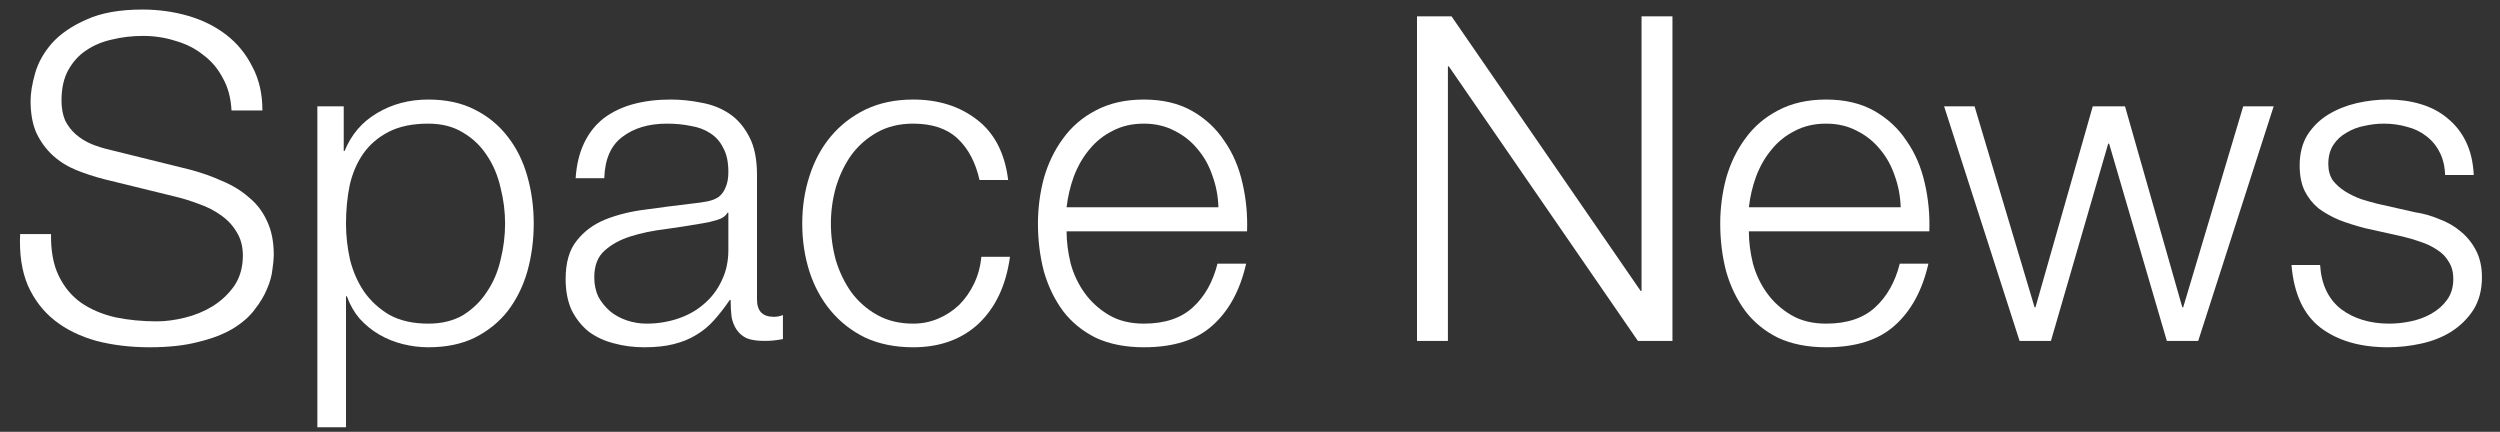 <svg width="110" height="19" viewBox="0 0 110 19" fill="none" xmlns="http://www.w3.org/2000/svg">
<rect x="0" y="0" width="110" height="19" fill="#333333" stroke="none"/>
<path d="M107.585 7.7C107.572 7.313 107.492 6.98 107.345 6.7C107.198 6.407 106.998 6.167 106.745 5.98C106.505 5.793 106.225 5.66 105.905 5.58C105.585 5.487 105.245 5.44 104.885 5.44C104.605 5.44 104.318 5.473 104.025 5.54C103.745 5.593 103.485 5.693 103.245 5.84C103.005 5.973 102.812 6.153 102.665 6.38C102.518 6.607 102.445 6.887 102.445 7.22C102.445 7.5 102.512 7.74 102.645 7.94C102.792 8.127 102.972 8.287 103.185 8.42C103.398 8.553 103.632 8.667 103.885 8.76C104.138 8.84 104.372 8.907 104.585 8.96L106.265 9.34C106.625 9.393 106.978 9.493 107.325 9.64C107.685 9.773 107.998 9.953 108.265 10.18C108.545 10.407 108.772 10.687 108.945 11.02C109.118 11.353 109.205 11.747 109.205 12.2C109.205 12.76 109.078 13.24 108.825 13.64C108.572 14.027 108.245 14.347 107.845 14.6C107.458 14.84 107.018 15.013 106.525 15.12C106.032 15.227 105.545 15.28 105.065 15.28C103.852 15.28 102.865 14.993 102.105 14.42C101.358 13.847 100.932 12.927 100.825 11.66H102.085C102.138 12.513 102.445 13.16 103.005 13.6C103.578 14.027 104.285 14.24 105.125 14.24C105.432 14.24 105.745 14.207 106.065 14.14C106.398 14.073 106.705 13.96 106.985 13.8C107.265 13.64 107.492 13.44 107.665 13.2C107.852 12.947 107.945 12.64 107.945 12.28C107.945 11.973 107.878 11.72 107.745 11.52C107.625 11.307 107.458 11.133 107.245 11C107.032 10.853 106.785 10.733 106.505 10.64C106.238 10.546 105.965 10.466 105.685 10.4L104.065 10.04C103.652 9.933 103.272 9.813 102.925 9.68C102.578 9.533 102.272 9.36 102.005 9.16C101.752 8.947 101.552 8.693 101.405 8.4C101.258 8.093 101.185 7.72 101.185 7.28C101.185 6.76 101.298 6.313 101.525 5.94C101.765 5.567 102.072 5.267 102.445 5.04C102.818 4.813 103.232 4.647 103.685 4.54C104.152 4.433 104.612 4.38 105.065 4.38C105.585 4.38 106.065 4.447 106.505 4.58C106.958 4.713 107.352 4.92 107.685 5.2C108.032 5.48 108.305 5.827 108.505 6.24C108.705 6.653 108.818 7.14 108.845 7.7H107.585Z" fill="white"/>
<path d="M85.541 4.68H86.881L89.521 13.52H89.561L92.081 4.68H93.501L96.021 13.52H96.061L98.701 4.68H100.041L96.721 15H95.341L92.801 6.32H92.761L90.241 15H88.861L85.541 4.68Z" fill="white"/>
<path d="M83.63 9.12C83.616 8.64 83.53 8.18 83.37 7.74C83.223 7.3 83.01 6.913 82.73 6.58C82.45 6.233 82.11 5.96 81.71 5.76C81.31 5.547 80.856 5.44 80.35 5.44C79.83 5.44 79.37 5.547 78.97 5.76C78.57 5.96 78.23 6.233 77.95 6.58C77.67 6.913 77.443 7.307 77.27 7.76C77.11 8.2 77.003 8.653 76.95 9.12H83.63ZM76.95 10.18C76.95 10.633 77.01 11.107 77.13 11.6C77.263 12.08 77.47 12.513 77.75 12.9C78.03 13.287 78.383 13.607 78.81 13.86C79.236 14.113 79.75 14.24 80.35 14.24C81.27 14.24 81.99 14 82.51 13.52C83.03 13.04 83.39 12.4 83.59 11.6H84.85C84.583 12.773 84.09 13.68 83.37 14.32C82.663 14.96 81.656 15.28 80.35 15.28C79.536 15.28 78.83 15.14 78.23 14.86C77.643 14.567 77.163 14.173 76.79 13.68C76.416 13.173 76.136 12.593 75.95 11.94C75.776 11.273 75.69 10.573 75.69 9.84C75.69 9.16 75.776 8.493 75.95 7.84C76.136 7.187 76.416 6.607 76.79 6.1C77.163 5.58 77.643 5.167 78.23 4.86C78.83 4.54 79.536 4.38 80.35 4.38C81.176 4.38 81.883 4.547 82.47 4.88C83.056 5.213 83.53 5.653 83.89 6.2C84.263 6.733 84.53 7.353 84.69 8.06C84.85 8.753 84.916 9.46 84.89 10.18H76.95Z" fill="white"/>
<path d="M62.348 0.72H63.868L72.188 12.8H72.228V0.72H73.588V15H72.068L63.748 2.92H63.708V15H62.348V0.72Z" fill="white"/>
<path d="M53.61 9.12C53.597 8.64 53.51 8.18 53.35 7.74C53.204 7.3 52.99 6.913 52.71 6.58C52.43 6.233 52.09 5.96 51.69 5.76C51.29 5.547 50.837 5.44 50.33 5.44C49.81 5.44 49.35 5.547 48.95 5.76C48.55 5.96 48.21 6.233 47.93 6.58C47.65 6.913 47.424 7.307 47.25 7.76C47.09 8.2 46.984 8.653 46.93 9.12H53.61ZM46.93 10.18C46.93 10.633 46.99 11.107 47.11 11.6C47.244 12.08 47.45 12.513 47.73 12.9C48.01 13.287 48.364 13.607 48.79 13.86C49.217 14.113 49.73 14.24 50.33 14.24C51.25 14.24 51.97 14 52.49 13.52C53.01 13.04 53.37 12.4 53.57 11.6H54.83C54.564 12.773 54.07 13.68 53.35 14.32C52.644 14.96 51.637 15.28 50.33 15.28C49.517 15.28 48.81 15.14 48.21 14.86C47.624 14.567 47.144 14.173 46.77 13.68C46.397 13.173 46.117 12.593 45.93 11.94C45.757 11.273 45.67 10.573 45.67 9.84C45.67 9.16 45.757 8.493 45.93 7.84C46.117 7.187 46.397 6.607 46.77 6.1C47.144 5.58 47.624 5.167 48.21 4.86C48.81 4.54 49.517 4.38 50.33 4.38C51.157 4.38 51.864 4.547 52.45 4.88C53.037 5.213 53.51 5.653 53.87 6.2C54.244 6.733 54.51 7.353 54.67 8.06C54.83 8.753 54.897 9.46 54.87 10.18H46.93Z" fill="white"/>
<path d="M43.099 7.92C42.926 7.147 42.606 6.54 42.139 6.1C41.672 5.66 41.019 5.44 40.179 5.44C39.579 5.44 39.053 5.567 38.599 5.82C38.146 6.073 37.766 6.407 37.459 6.82C37.166 7.233 36.939 7.707 36.779 8.24C36.633 8.76 36.559 9.293 36.559 9.84C36.559 10.387 36.633 10.927 36.779 11.46C36.939 11.98 37.166 12.447 37.459 12.86C37.766 13.273 38.146 13.607 38.599 13.86C39.053 14.113 39.579 14.24 40.179 14.24C40.566 14.24 40.932 14.167 41.279 14.02C41.626 13.873 41.932 13.673 42.199 13.42C42.466 13.153 42.686 12.84 42.859 12.48C43.032 12.12 43.139 11.726 43.179 11.3H44.439C44.266 12.553 43.806 13.533 43.059 14.24C42.312 14.933 41.352 15.28 40.179 15.28C39.392 15.28 38.693 15.14 38.079 14.86C37.479 14.567 36.972 14.173 36.559 13.68C36.146 13.187 35.833 12.613 35.619 11.96C35.406 11.293 35.299 10.587 35.299 9.84C35.299 9.093 35.406 8.393 35.619 7.74C35.833 7.073 36.146 6.493 36.559 6C36.972 5.507 37.479 5.113 38.079 4.82C38.693 4.527 39.392 4.38 40.179 4.38C41.286 4.38 42.219 4.673 42.979 5.26C43.752 5.847 44.212 6.733 44.359 7.92H43.099Z" fill="white"/>
<path d="M25.328 7.84C25.368 7.24 25.495 6.72 25.708 6.28C25.921 5.84 26.208 5.48 26.568 5.2C26.941 4.92 27.375 4.713 27.868 4.58C28.361 4.447 28.908 4.38 29.508 4.38C29.961 4.38 30.415 4.427 30.868 4.52C31.321 4.6 31.728 4.76 32.088 5C32.448 5.24 32.741 5.58 32.968 6.02C33.195 6.447 33.308 7.007 33.308 7.7V13.18C33.308 13.687 33.555 13.94 34.048 13.94C34.195 13.94 34.328 13.913 34.448 13.86V14.92C34.301 14.947 34.168 14.966 34.048 14.98C33.941 14.993 33.801 15 33.628 15C33.308 15 33.048 14.96 32.848 14.88C32.661 14.787 32.515 14.66 32.408 14.5C32.301 14.34 32.228 14.153 32.188 13.94C32.161 13.713 32.148 13.467 32.148 13.2H32.108C31.881 13.533 31.648 13.833 31.408 14.1C31.181 14.353 30.921 14.567 30.628 14.74C30.348 14.913 30.021 15.046 29.648 15.14C29.288 15.233 28.855 15.28 28.348 15.28C27.868 15.28 27.415 15.22 26.988 15.1C26.575 14.993 26.208 14.82 25.888 14.58C25.581 14.327 25.335 14.013 25.148 13.64C24.975 13.253 24.888 12.8 24.888 12.28C24.888 11.56 25.048 11 25.368 10.6C25.688 10.187 26.108 9.873 26.628 9.66C27.161 9.447 27.755 9.3 28.408 9.22C29.075 9.127 29.748 9.04 30.428 8.96C30.695 8.933 30.928 8.9 31.128 8.86C31.328 8.82 31.495 8.753 31.628 8.66C31.761 8.553 31.861 8.413 31.928 8.24C32.008 8.067 32.048 7.84 32.048 7.56C32.048 7.133 31.975 6.787 31.828 6.52C31.695 6.24 31.501 6.02 31.248 5.86C31.008 5.7 30.721 5.593 30.388 5.54C30.068 5.473 29.721 5.44 29.348 5.44C28.548 5.44 27.895 5.633 27.388 6.02C26.881 6.393 26.615 7 26.588 7.84H25.328ZM32.048 9.36H32.008C31.928 9.507 31.775 9.613 31.548 9.68C31.321 9.747 31.121 9.793 30.948 9.82C30.415 9.913 29.861 10 29.288 10.08C28.728 10.147 28.215 10.253 27.748 10.4C27.281 10.546 26.895 10.76 26.588 11.04C26.295 11.306 26.148 11.693 26.148 12.2C26.148 12.52 26.208 12.806 26.328 13.06C26.461 13.3 26.635 13.513 26.848 13.7C27.061 13.873 27.308 14.007 27.588 14.1C27.868 14.193 28.155 14.24 28.448 14.24C28.928 14.24 29.388 14.167 29.828 14.02C30.268 13.873 30.648 13.66 30.968 13.38C31.301 13.1 31.561 12.76 31.748 12.36C31.948 11.96 32.048 11.507 32.048 11V9.36Z" fill="white"/>
<path d="M13.964 4.68H15.124V6.64H15.164C15.457 5.92 15.93 5.367 16.584 4.98C17.25 4.58 18.004 4.38 18.844 4.38C19.63 4.38 20.31 4.527 20.884 4.82C21.47 5.113 21.957 5.513 22.344 6.02C22.73 6.513 23.017 7.093 23.204 7.76C23.39 8.413 23.484 9.107 23.484 9.84C23.484 10.573 23.39 11.273 23.204 11.94C23.017 12.593 22.73 13.173 22.344 13.68C21.957 14.173 21.47 14.567 20.884 14.86C20.31 15.14 19.63 15.28 18.844 15.28C18.47 15.28 18.097 15.233 17.724 15.14C17.35 15.046 17.004 14.906 16.684 14.72C16.364 14.533 16.077 14.3 15.824 14.02C15.584 13.74 15.397 13.413 15.264 13.04H15.224V18.8H13.964V4.68ZM22.224 9.84C22.224 9.307 22.157 8.78 22.024 8.26C21.904 7.727 21.704 7.253 21.424 6.84C21.157 6.427 20.81 6.093 20.384 5.84C19.957 5.573 19.444 5.44 18.844 5.44C18.15 5.44 17.57 5.56 17.104 5.8C16.637 6.04 16.264 6.36 15.984 6.76C15.704 7.16 15.504 7.627 15.384 8.16C15.277 8.693 15.224 9.253 15.224 9.84C15.224 10.373 15.284 10.907 15.404 11.44C15.537 11.96 15.744 12.427 16.024 12.84C16.317 13.253 16.69 13.593 17.144 13.86C17.61 14.113 18.177 14.24 18.844 14.24C19.444 14.24 19.957 14.113 20.384 13.86C20.81 13.593 21.157 13.253 21.424 12.84C21.704 12.427 21.904 11.96 22.024 11.44C22.157 10.907 22.224 10.373 22.224 9.84Z" fill="white"/>
<path d="M2.246 10.3C2.233 11.033 2.346 11.647 2.586 12.14C2.826 12.633 3.153 13.027 3.566 13.32C3.993 13.613 4.493 13.827 5.066 13.96C5.639 14.08 6.253 14.14 6.906 14.14C7.279 14.14 7.686 14.087 8.126 13.98C8.566 13.873 8.973 13.707 9.346 13.48C9.733 13.24 10.053 12.94 10.306 12.58C10.559 12.207 10.686 11.76 10.686 11.24C10.686 10.84 10.593 10.493 10.406 10.2C10.233 9.907 9.999 9.66 9.706 9.46C9.426 9.26 9.113 9.1 8.766 8.98C8.419 8.847 8.079 8.74 7.746 8.66L4.566 7.88C4.153 7.773 3.746 7.64 3.346 7.48C2.959 7.32 2.619 7.107 2.326 6.84C2.033 6.573 1.793 6.247 1.606 5.86C1.433 5.473 1.346 5 1.346 4.44C1.346 4.093 1.413 3.687 1.546 3.22C1.679 2.753 1.926 2.313 2.286 1.9C2.659 1.487 3.166 1.14 3.806 0.86C4.446 0.567 5.266 0.42 6.266 0.42C6.973 0.42 7.646 0.513 8.286 0.7C8.926 0.887 9.486 1.167 9.966 1.54C10.446 1.913 10.826 2.38 11.106 2.94C11.399 3.487 11.546 4.127 11.546 4.86H10.186C10.159 4.313 10.033 3.84 9.806 3.44C9.593 3.027 9.306 2.687 8.946 2.42C8.599 2.14 8.193 1.933 7.726 1.8C7.273 1.653 6.793 1.58 6.286 1.58C5.819 1.58 5.366 1.633 4.926 1.74C4.499 1.833 4.119 1.993 3.786 2.22C3.466 2.433 3.206 2.72 3.006 3.08C2.806 3.44 2.706 3.887 2.706 4.42C2.706 4.753 2.759 5.047 2.866 5.3C2.986 5.54 3.146 5.747 3.346 5.92C3.546 6.093 3.773 6.233 4.026 6.34C4.293 6.447 4.573 6.533 4.866 6.6L8.346 7.46C8.853 7.593 9.326 7.76 9.766 7.96C10.219 8.147 10.613 8.387 10.946 8.68C11.293 8.96 11.559 9.307 11.746 9.72C11.946 10.133 12.046 10.633 12.046 11.22C12.046 11.38 12.026 11.593 11.986 11.86C11.959 12.127 11.879 12.413 11.746 12.72C11.626 13.013 11.446 13.313 11.206 13.62C10.979 13.927 10.659 14.207 10.246 14.46C9.846 14.7 9.346 14.893 8.746 15.04C8.146 15.2 7.426 15.28 6.586 15.28C5.746 15.28 4.966 15.187 4.246 15C3.526 14.8 2.913 14.5 2.406 14.1C1.899 13.7 1.506 13.187 1.226 12.56C0.959 11.933 0.846 11.18 0.886 10.3H2.246Z" fill="white"/>
</svg>
